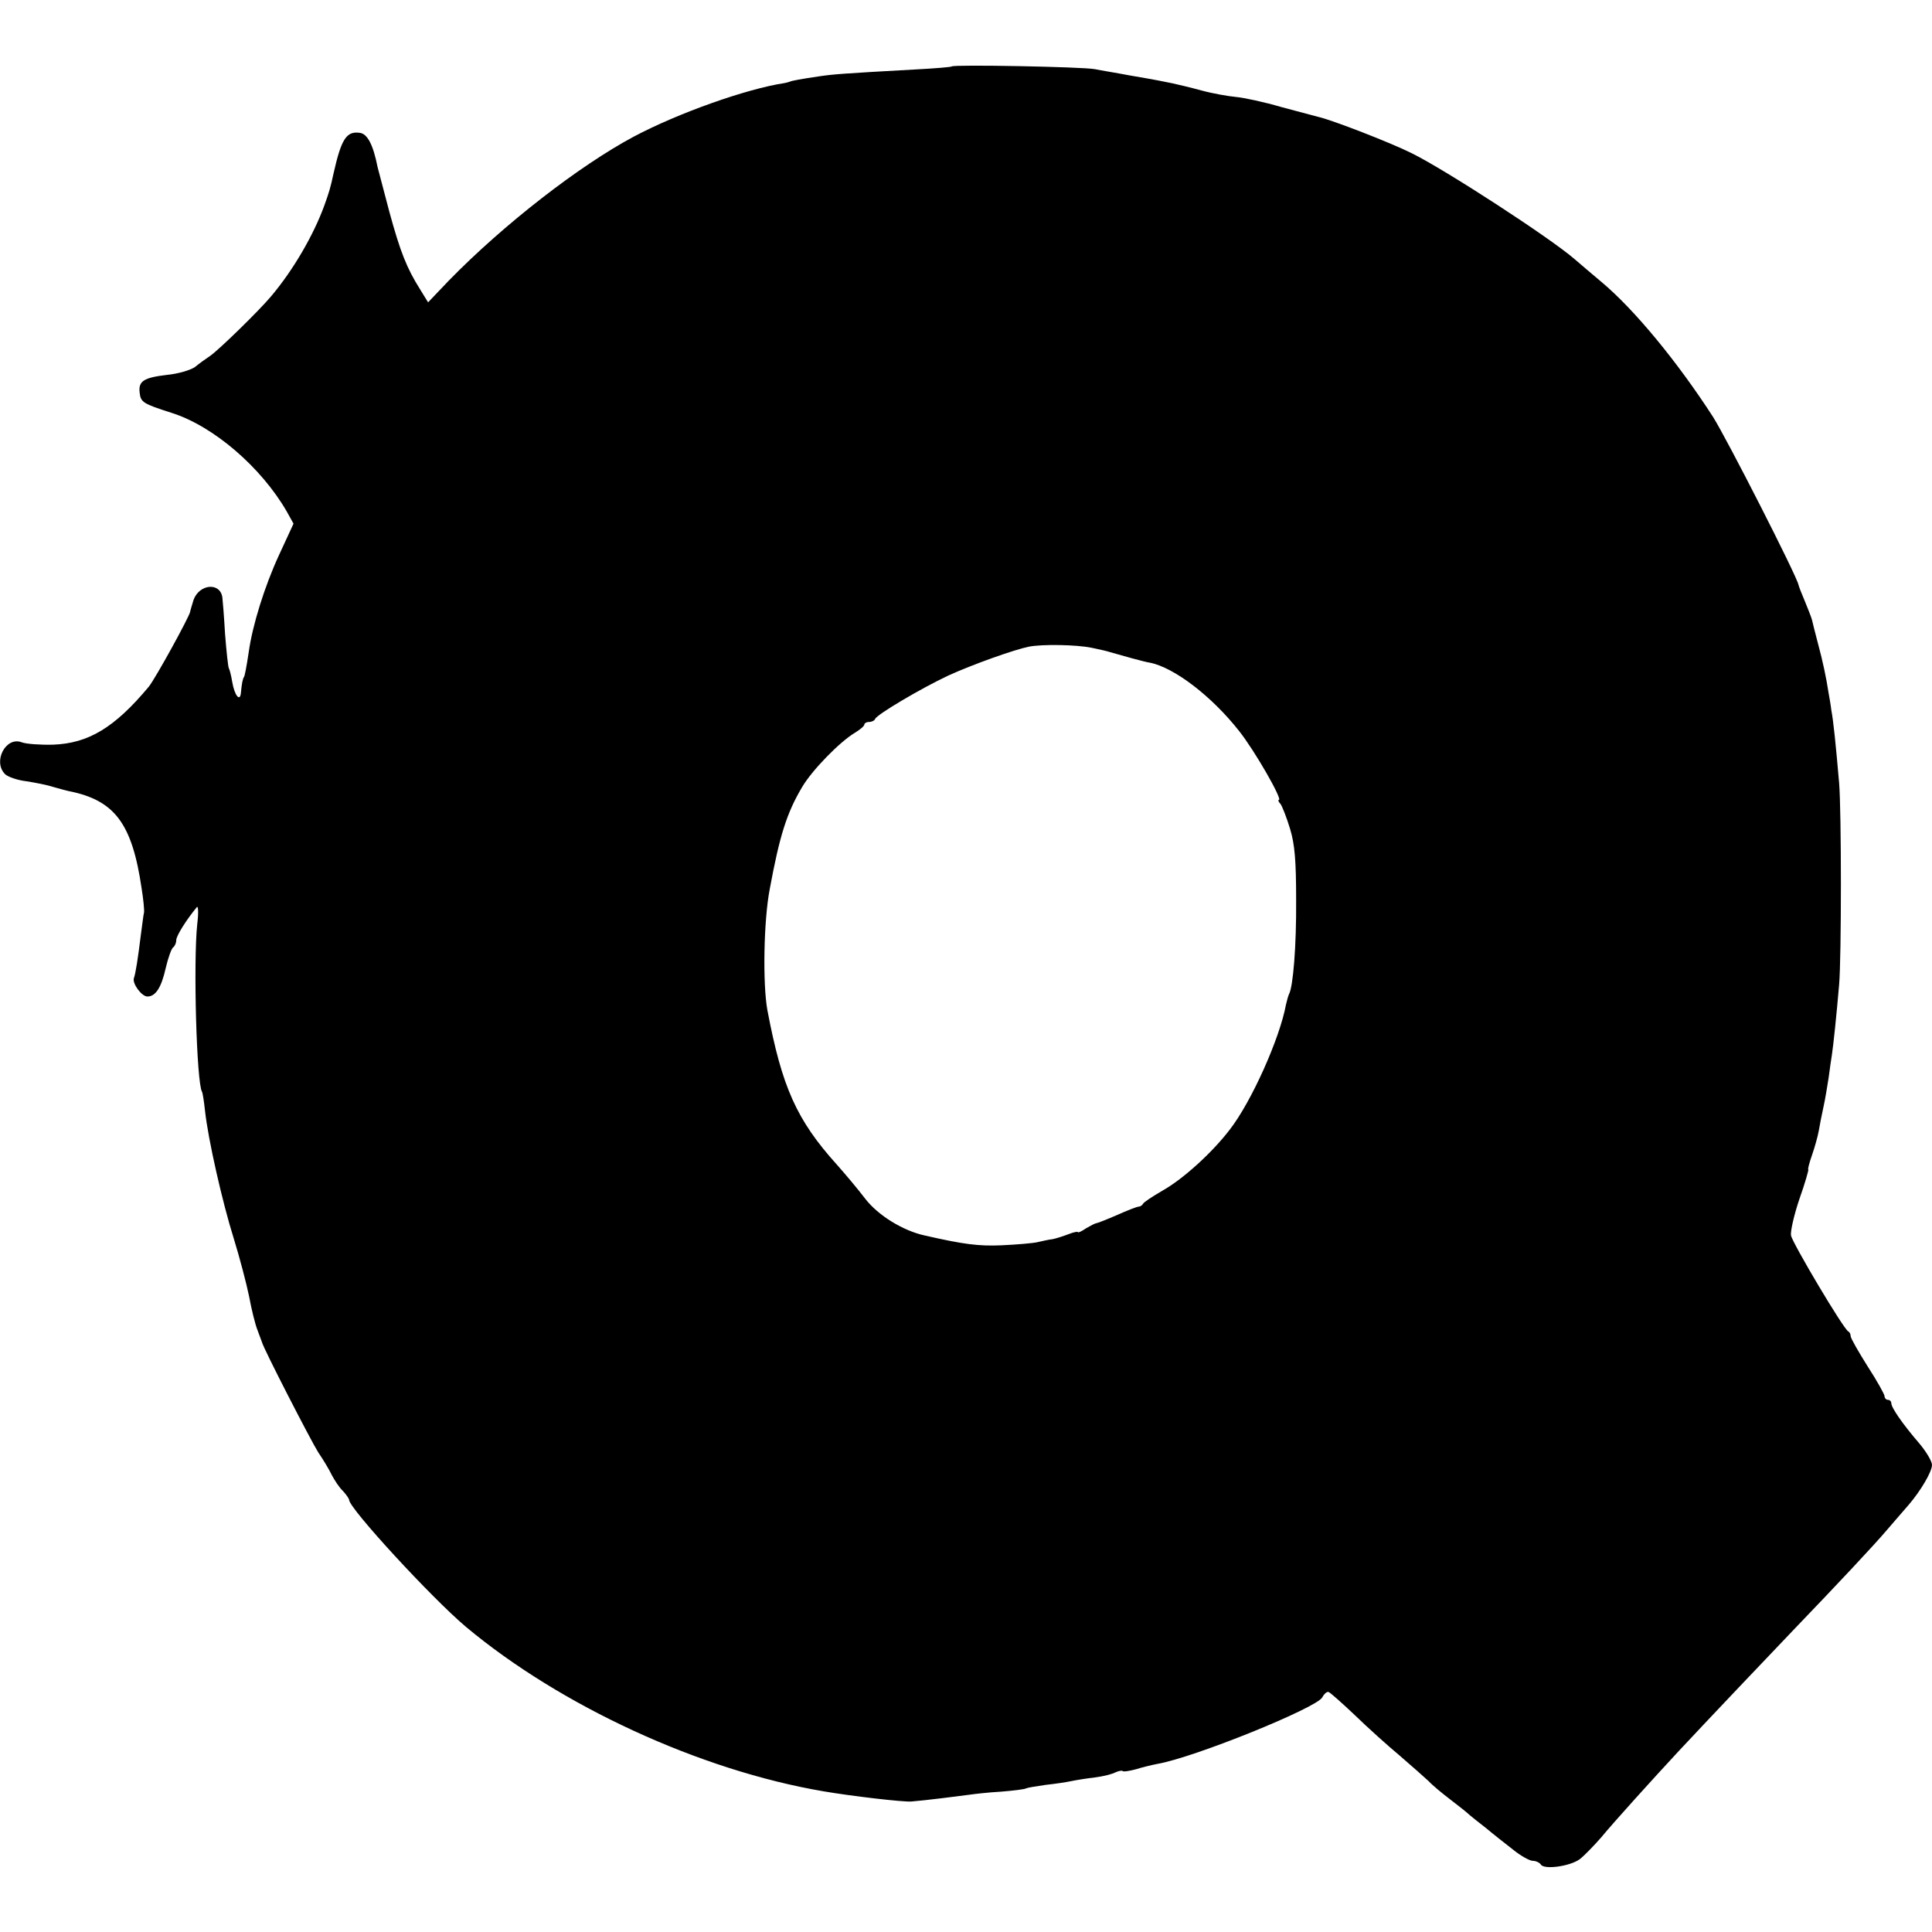 <?xml version="1.0" standalone="no"?>
<!DOCTYPE svg PUBLIC "-//W3C//DTD SVG 20010904//EN"
 "http://www.w3.org/TR/2001/REC-SVG-20010904/DTD/svg10.dtd">
<svg version="1.0" xmlns="http://www.w3.org/2000/svg"
 width="570pt" height="570pt" viewBox="0 0 570 570"
 preserveAspectRatio="xMidYMid meet">
<g transform="translate(0,570) scale(0.1,-0.1)"
fill="#000000" stroke="none">
<path d="M2808 5504 c-2 -2 -51 -6 -109 -9 -216 -12 -239 -14 -281 -20 -54 -8
-82 -13 -88 -16 -3 -1 -9 -3 -15 -4 -113 -17 -315 -89 -445 -158 -161 -86
-384 -259 -546 -425 l-61 -64 -24 39 c-39 62 -58 110 -90 227 -16 61 -32 121
-35 133 -13 66 -30 98 -52 101 -40 6 -55 -18 -78 -120 -9 -42 -13 -55 -27 -94
-32 -88 -92 -191 -157 -268 -36 -43 -154 -158 -180 -176 -12 -8 -33 -23 -45
-33 -13 -9 -50 -20 -82 -23 -68 -8 -85 -18 -81 -52 3 -29 10 -33 94 -60 124
-39 265 -161 340 -291 l20 -36 -43 -93 c-42 -91 -78 -206 -89 -285 -7 -47 -12
-71 -14 -74 -4 -5 -7 -23 -9 -45 -2 -31 -19 -11 -26 31 -3 19 -8 37 -10 40 -2
4 -7 49 -11 101 -3 52 -7 101 -8 108 -7 45 -68 39 -85 -8 -5 -17 -10 -33 -10
-35 -2 -14 -102 -196 -122 -221 -101 -121 -178 -167 -282 -171 -38 -1 -80 2
-93 7 -47 18 -86 -57 -49 -94 8 -8 37 -18 63 -21 26 -4 62 -11 80 -17 18 -5
39 -11 45 -12 136 -27 187 -96 215 -288 5 -31 8 -62 7 -70 -2 -7 -5 -35 -9
-63 -9 -73 -16 -118 -21 -131 -5 -16 23 -54 40 -54 24 0 41 26 54 84 7 30 17
58 22 61 5 4 9 13 9 21 0 13 29 59 61 98 4 4 5 -18 1 -50 -12 -112 -2 -469 14
-495 2 -3 6 -29 9 -57 9 -83 51 -269 85 -377 17 -55 37 -131 45 -170 7 -38 18
-83 25 -100 6 -16 12 -32 13 -35 4 -18 145 -292 166 -325 15 -22 33 -52 40
-67 8 -15 22 -37 33 -47 10 -11 18 -23 18 -26 0 -25 244 -290 345 -375 279
-233 690 -423 1055 -485 82 -14 235 -32 259 -30 39 3 142 16 171 20 14 2 56 7
93 9 37 3 71 7 75 10 4 2 30 6 57 10 28 3 61 8 75 11 14 3 45 8 70 11 25 3 52
10 61 15 9 4 18 6 21 4 2 -3 20 0 39 5 19 6 48 13 64 16 109 19 469 165 486
196 6 11 14 18 19 16 5 -2 39 -32 77 -68 37 -36 97 -90 133 -120 35 -30 73
-64 85 -75 11 -12 40 -36 65 -55 25 -19 50 -39 56 -45 6 -5 28 -23 49 -39 20
-17 56 -45 79 -63 22 -18 49 -33 58 -33 9 0 20 -5 24 -11 10 -16 87 -5 115 16
13 10 41 39 63 64 37 45 151 171 229 255 67 72 290 307 342 361 123 128 233
245 272 291 23 27 52 60 64 74 36 42 69 98 69 118 0 11 -17 39 -37 63 -50 58
-83 106 -83 119 0 5 -4 10 -10 10 -5 0 -10 5 -10 11 0 5 -22 45 -50 88 -27 43
-50 83 -50 89 0 6 -3 12 -7 14 -13 5 -165 261 -169 283 -2 12 9 61 25 108 17
48 28 87 26 87 -2 0 3 19 11 42 8 23 17 55 20 72 3 17 9 49 14 71 5 22 11 60
15 85 3 25 8 56 10 70 4 27 13 111 21 205 7 79 7 512 0 595 -10 116 -17 184
-23 215 -2 17 -6 39 -8 50 -7 46 -17 93 -31 145 -8 30 -16 62 -18 71 -2 8 -12
33 -21 55 -9 21 -18 44 -19 49 -6 28 -211 430 -252 495 -104 161 -231 316
-329 398 -27 23 -63 53 -80 68 -73 63 -379 262 -480 312 -62 31 -235 98 -275
107 -8 2 -57 15 -109 29 -51 15 -112 28 -135 30 -22 2 -68 10 -101 19 -33 9
-71 18 -85 21 -14 3 -34 7 -45 9 -11 2 -49 9 -85 15 -36 7 -81 14 -100 18 -39
7 -416 14 -422 8z m412 -1715 c25 -5 50 -11 55 -13 31 -9 102 -29 117 -31 72
-14 183 -99 264 -202 46 -58 129 -203 117 -203 -3 0 -1 -6 5 -12 5 -7 18 -40
28 -73 14 -46 18 -94 18 -210 1 -136 -9 -257 -21 -278 -2 -4 -6 -18 -9 -31
-18 -99 -102 -287 -166 -369 -52 -68 -137 -145 -197 -179 -31 -18 -57 -35 -59
-40 -2 -4 -8 -8 -13 -8 -4 0 -33 -11 -64 -25 -30 -13 -58 -24 -61 -24 -3 0
-16 -7 -30 -15 -13 -9 -24 -14 -24 -11 0 2 -12 0 -27 -6 -16 -6 -37 -13 -48
-15 -11 -1 -31 -6 -45 -9 -14 -3 -61 -7 -105 -9 -68 -3 -113 3 -227 29 -64 14
-137 59 -175 108 -22 29 -60 74 -84 101 -119 132 -162 229 -205 456 -14 77
-11 264 7 357 29 157 50 224 95 300 29 50 111 134 156 161 15 9 28 20 28 24 0
4 6 8 14 8 8 0 16 4 18 9 5 13 135 90 216 128 70 32 193 76 237 85 40 8 141 6
185 -3z"/>
</g>
</svg>
